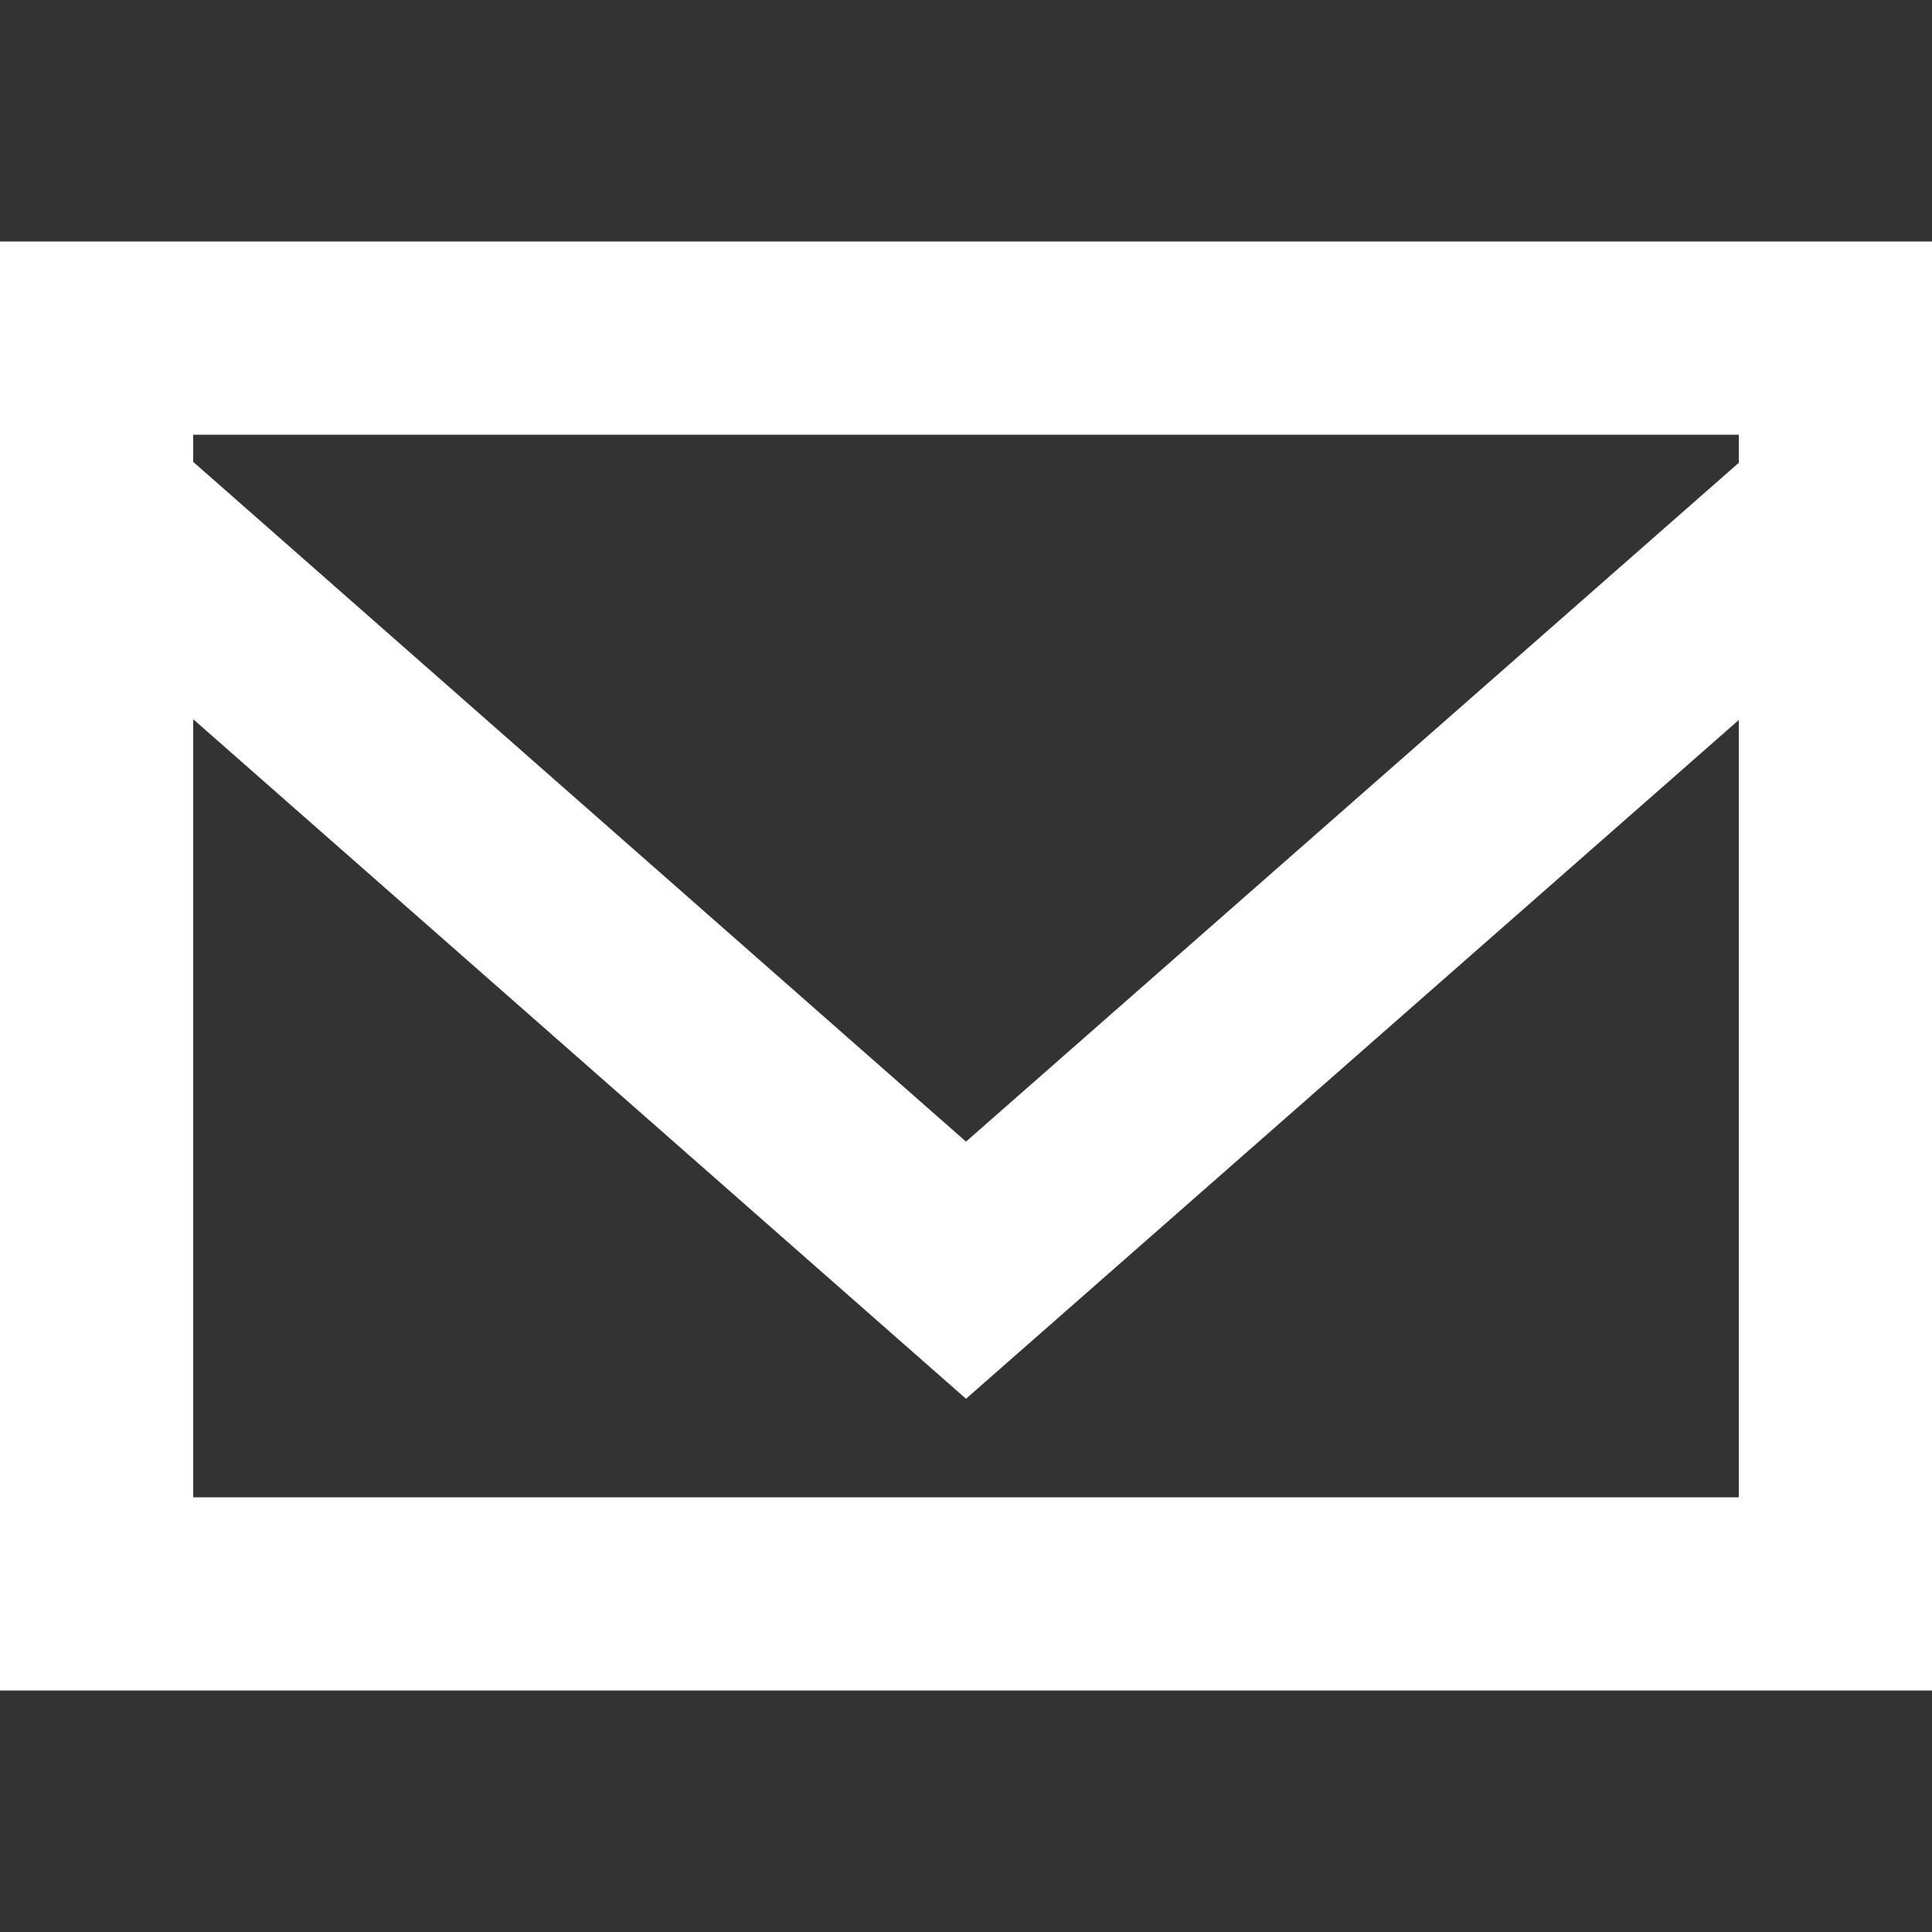 <svg width="50" height="50" viewBox="0 0 50 50" fill="none" xmlns="http://www.w3.org/2000/svg">
<rect x="0" y="0" width="50" height="50" fill="#333333" stroke="none"/>
<path fill-rule="evenodd" clip-rule="evenodd" d="M45 11.977L25 29.545L5 11.953V11.25H45V11.977ZM5 38.75V18.613L25 36.2L45 18.633V38.75H5ZM0 43.75H50V6.25H0V43.75Z" fill="white"/>
</svg>
